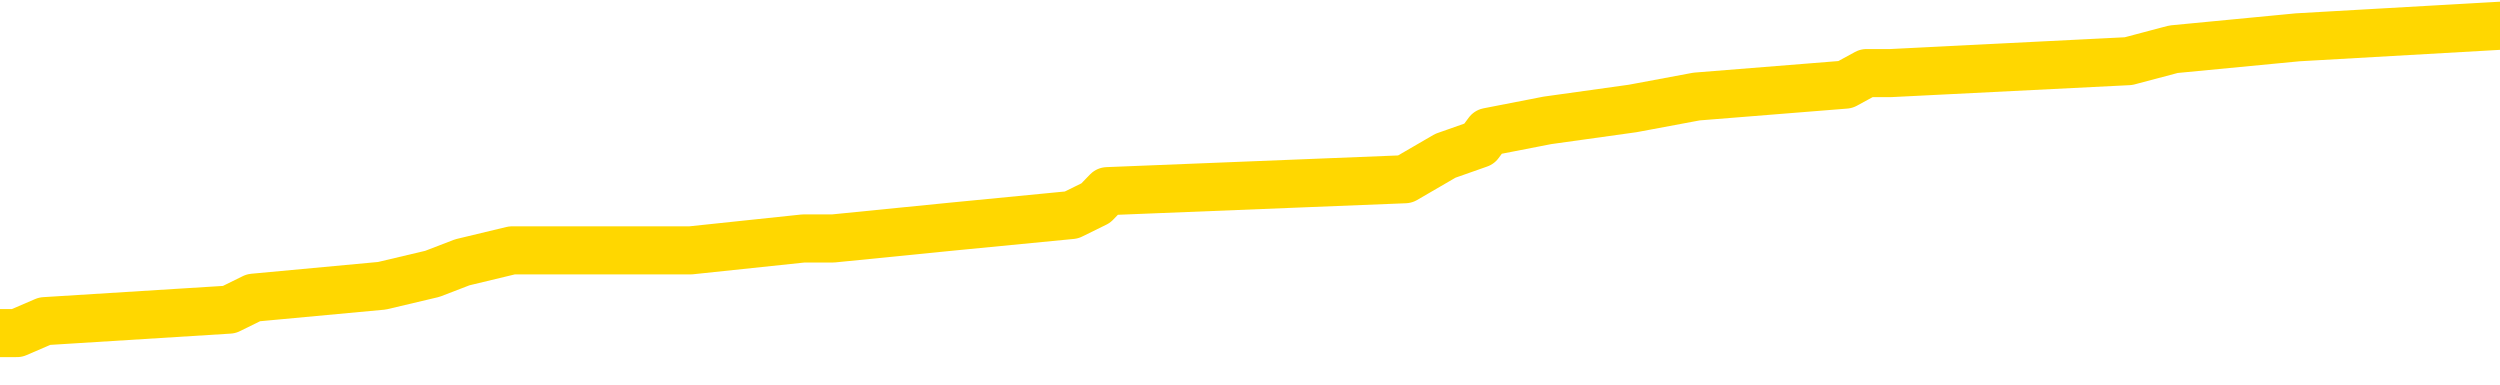 <svg xmlns="http://www.w3.org/2000/svg" version="1.1" viewBox="0 0 6500 1000">
	<path fill="none" stroke="gold" stroke-width="125" stroke-linecap="round" stroke-linejoin="round" d="M0 74329  L-840898 74329 L-840714 74298 L-840224 74236 L-839930 74206 L-839619 74144 L-839385 74113 L-839331 74052 L-839272 73990 L-839119 73960 L-839078 73898 L-838946 73867 L-838653 73837 L-838112 73837 L-837502 73806 L-837454 73806 L-836814 73775 L-836781 73775 L-836255 73775 L-836123 73744 L-835732 73683 L-835404 73621 L-835287 73560 L-835076 73498 L-834359 73498 L-833789 73468 L-833682 73468 L-833507 73437 L-833286 73375 L-832884 73345 L-832859 73283 L-831931 73222 L-831843 73160 L-831761 73099 L-831691 73037 L-831394 73006 L-831242 72945 L-829351 72976 L-829251 72976 L-828988 72976 L-828695 73006 L-828553 72945 L-828305 72945 L-828269 72914 L-828110 72883 L-827647 72822 L-827394 72791 L-827182 72730 L-826930 72699 L-826582 72668 L-825654 72607 L-825561 72545 L-825150 72514 L-823979 72453 L-822790 72422 L-822698 72361 L-822670 72299 L-822404 72238 L-822105 72176 L-821976 72115 L-821939 72053 L-821124 72053 L-820740 72084 L-819680 72115 L-819619 72115 L-819353 72730 L-818882 73314 L-818690 73898 L-818426 74482 L-818089 74452 L-817954 74421 L-817498 74390 L-816755 74359 L-816737 74329 L-816572 74267 L-816504 74267 L-815988 74236 L-814959 74236 L-814763 74206 L-814275 74175 L-813912 74144 L-813504 74144 L-813118 74175 L-811415 74175 L-811317 74175 L-811245 74175 L-811183 74175 L-810999 74144 L-810663 74144 L-810022 74113 L-809945 74083 L-809884 74083 L-809697 74052 L-809618 74052 L-809441 74021 L-809421 73990 L-809191 73990 L-808804 73960 L-807915 73960 L-807876 73929 L-807787 73898 L-807760 73837 L-806752 73806 L-806602 73744 L-806578 73714 L-806445 73683 L-806405 73652 L-805147 73621 L-805089 73621 L-804549 73591 L-804497 73591 L-804450 73591 L-804055 73560 L-803916 73529 L-803716 73498 L-803569 73498 L-803404 73498 L-803128 73529 L-802769 73529 L-802216 73498 L-801572 73468 L-801313 73406 L-801159 73375 L-800758 73345 L-800718 73314 L-800597 73283 L-800536 73314 L-800522 73314 L-800428 73314 L-800135 73283 L-799983 73160 L-799653 73099 L-799575 73037 L-799499 73006 L-799273 72914 L-799206 72853 L-798978 72791 L-798926 72730 L-798761 72699 L-797755 72668 L-797572 72637 L-797021 72607 L-796628 72545 L-796231 72514 L-795381 72453 L-795302 72422 L-794723 72391 L-794282 72391 L-794041 72361 L-793884 72361 L-793483 72299 L-793462 72299 L-793018 72268 L-792612 72238 L-792476 72176 L-792301 72115 L-792165 72053 L-791914 71992 L-790915 71961 L-790832 71930 L-790697 71899 L-790658 71869 L-789768 71838 L-789553 71807 L-789110 71776 L-788992 71746 L-788935 71715 L-788259 71715 L-788159 71684 L-788130 71684 L-786788 71653 L-786382 71623 L-786343 71592 L-785415 71561 L-785316 71530 L-785183 71500 L-784779 71469 L-784753 71438 L-784660 71407 L-784444 71376 L-784033 71315 L-782879 71253 L-782587 71192 L-782559 71130 L-781951 71100 L-781701 71038 L-781681 71007 L-780751 70977 L-780700 70915 L-780578 70884 L-780560 70823 L-780404 70792 L-780229 70731 L-780093 70700 L-780036 70669 L-779928 70638 L-779843 70608 L-779610 70577 L-779535 70546 L-779226 70515 L-779108 70485 L-778939 70454 L-778847 70423 L-778745 70423 L-778721 70392 L-778644 70392 L-778546 70331 L-778180 70300 L-778075 70269 L-777572 70239 L-777120 70208 L-777081 70177 L-777058 70146 L-777017 70116 L-776888 70085 L-776787 70054 L-776346 70023 L-776063 69993 L-775471 69962 L-775341 69931 L-775066 69870 L-774914 69839 L-774760 69808 L-774675 69747 L-774597 69716 L-774412 69685 L-774361 69685 L-774333 69654 L-774254 69624 L-774231 69593 L-773947 69531 L-773344 69470 L-772348 69439 L-772050 69408 L-771316 69378 L-771072 69347 L-770982 69316 L-770405 69285 L-769706 69255 L-768954 69224 L-768635 69193 L-768253 69132 L-768175 69101 L-767541 69070 L-767355 69039 L-767268 69039 L-767138 69039 L-766825 69009 L-766776 68978 L-766634 68947 L-766612 68916 L-765645 68886 L-765099 68855 L-764621 68855 L-764560 68855 L-764236 68855 L-764215 68824 L-764152 68824 L-763942 68793 L-763865 68763 L-763811 68732 L-763788 68701 L-763749 68670 L-763733 68640 L-762976 68609 L-762960 68578 L-762160 68547 L-762008 68517 L-761102 68486 L-760596 68455 L-760367 68394 L-760326 68394 L-760210 68363 L-760034 68332 L-759280 68363 L-759145 68332 L-758981 68301 L-758663 68271 L-758486 68209 L-757465 68148 L-757441 68086 L-757190 68055 L-756977 67994 L-756343 67963 L-756105 67902 L-756072 67840 L-755894 67779 L-755814 67717 L-755724 67686 L-755660 67625 L-755220 67563 L-755196 67533 L-754655 67502 L-754400 67471 L-753905 67440 L-753027 67410 L-752991 67379 L-752938 67348 L-752897 67317 L-752780 67287 L-752503 67256 L-752296 67194 L-752099 67133 L-752076 67071 L-752025 67010 L-751986 66979 L-751908 66948 L-751311 66887 L-751251 66856 L-751147 66825 L-750993 66795 L-750361 66764 L-749680 66733 L-749377 66672 L-749031 66641 L-748833 66610 L-748785 66549 L-748464 66518 L-747837 66487 L-747690 66456 L-747654 66426 L-747596 66395 L-747519 66333 L-747278 66333 L-747190 66303 L-747096 66272 L-746802 66241 L-746668 66210 L-746608 66180 L-746571 66118 L-746298 66118 L-745292 66087 L-745117 66057 L-745066 66057 L-744774 66026 L-744581 65964 L-744248 65934 L-743741 65903 L-743179 65841 L-743165 65780 L-743148 65749 L-743048 65688 L-742933 65626 L-742894 65565 L-742856 65534 L-742791 65534 L-742762 65503 L-742623 65534 L-742331 65534 L-742281 65534 L-742175 65534 L-741911 65503 L-741446 65472 L-741301 65472 L-741247 65411 L-741190 65380 L-740999 65349 L-740634 65319 L-740419 65319 L-740224 65319 L-740166 65319 L-740107 65257 L-739954 65226 L-739684 65196 L-739254 65349 L-739239 65349 L-739162 65319 L-739097 65288 L-738968 65073 L-738944 65042 L-738660 65011 L-738613 64980 L-738558 64950 L-738096 64919 L-738057 64919 L-738016 64888 L-737826 64857 L-737345 64827 L-736858 64796 L-736842 64765 L-736804 64734 L-736547 64704 L-736470 64642 L-736240 64611 L-736224 64550 L-735930 64488 L-735487 64458 L-735041 64427 L-734536 64396 L-734382 64365 L-734096 64335 L-734055 64273 L-733724 64242 L-733502 64212 L-732985 64150 L-732910 64119 L-732662 64058 L-732467 63996 L-732408 63966 L-731631 63935 L-731557 63935 L-731326 63904 L-731310 63904 L-731248 63873 L-731052 63843 L-730588 63843 L-730565 63812 L-730435 63812 L-729134 63812 L-729118 63812 L-729041 63781 L-728947 63781 L-728730 63781 L-728578 63750 L-728399 63781 L-728345 63812 L-728058 63843 L-728019 63843 L-727649 63843 L-727209 63843 L-727026 63843 L-726705 63812 L-726410 63812 L-725964 63750 L-725892 63720 L-725430 63658 L-724992 63627 L-724810 63597 L-723356 63535 L-723224 63504 L-722767 63443 L-722540 63412 L-722154 63351 L-721637 63289 L-720683 63228 L-719889 63166 L-719215 63135 L-718789 63074 L-718478 63043 L-718248 62951 L-717565 62859 L-717552 62766 L-717342 62643 L-717320 62613 L-717145 62551 L-716195 62520 L-715927 62459 L-715112 62428 L-714801 62367 L-714764 62336 L-714707 62274 L-714090 62244 L-713452 62182 L-711826 62151 L-711152 62121 L-710510 62121 L-710432 62121 L-710376 62121 L-710340 62121 L-710312 62090 L-710200 62028 L-710182 61998 L-710159 61967 L-710006 61936 L-709952 61875 L-709875 61844 L-709755 61813 L-709658 61782 L-709540 61752 L-709271 61690 L-709001 61659 L-708984 61598 L-708784 61567 L-708637 61506 L-708410 61475 L-708276 61444 L-707967 61413 L-707907 61383 L-707554 61321 L-707205 61290 L-707105 61260 L-707040 61198 L-706980 61167 L-706596 61106 L-706215 61075 L-706111 61044 L-705851 61014 L-705579 60952 L-705420 60921 L-705388 60891 L-705326 60860 L-705184 60829 L-705001 60798 L-704956 60768 L-704668 60768 L-704652 60737 L-704419 60737 L-704358 60706 L-704320 60706 L-703740 60675 L-703606 60645 L-703583 60522 L-703564 60306 L-703547 60060 L-703531 59814 L-703507 59568 L-703490 59384 L-703469 59169 L-703452 58953 L-703429 58830 L-703412 58707 L-703391 58615 L-703374 58554 L-703325 58461 L-703253 58369 L-703218 58215 L-703194 58092 L-703159 57969 L-703117 57846 L-703080 57785 L-703065 57662 L-703040 57570 L-703003 57508 L-702986 57416 L-702963 57354 L-702946 57293 L-702927 57231 L-702911 57170 L-702882 57078 L-702856 56985 L-702810 56955 L-702794 56893 L-702752 56862 L-702704 56801 L-702633 56739 L-702618 56678 L-702602 56616 L-702540 56586 L-702501 56555 L-702461 56524 L-702295 56493 L-702230 56463 L-702214 56432 L-702170 56370 L-702112 56340 L-701899 56309 L-701866 56278 L-701823 56247 L-701745 56217 L-701208 56186 L-701130 56155 L-701025 56094 L-700937 56063 L-700760 56032 L-700410 56001 L-700254 55971 L-699816 55940 L-699659 55909 L-699530 55878 L-698826 55817 L-698625 55786 L-697664 55725 L-697182 55694 L-697083 55694 L-696990 55663 L-696745 55632 L-696672 55602 L-696229 55540 L-696133 55509 L-696118 55479 L-696102 55448 L-696077 55417 L-695611 55386 L-695394 55356 L-695255 55325 L-694961 55294 L-694873 55263 L-694831 55233 L-694801 55202 L-694629 55171 L-694570 55140 L-694494 55110 L-694413 55079 L-694343 55079 L-694034 55048 L-693949 55017 L-693735 54987 L-693700 54956 L-693017 54925 L-692918 54894 L-692713 54864 L-692666 54833 L-692388 54802 L-692326 54771 L-692309 54710 L-692231 54679 L-691923 54618 L-691898 54587 L-691844 54525 L-691821 54495 L-691699 54464 L-691563 54402 L-691319 54372 L-691193 54372 L-690547 54341 L-690531 54341 L-690506 54341 L-690326 54279 L-690249 54249 L-690158 54218 L-689730 54187 L-689314 54156 L-688921 54095 L-688842 54064 L-688823 54033 L-688460 54003 L-688224 53972 L-687996 53941 L-687682 53910 L-687604 53880 L-687524 53818 L-687346 53757 L-687330 53726 L-687065 53664 L-686984 53634 L-686754 53603 L-686528 53572 L-686213 53572 L-686037 53541 L-685676 53541 L-685285 53511 L-685215 53449 L-685151 53418 L-685011 53357 L-684959 53326 L-684858 53265 L-684356 53234 L-684159 53203 L-683912 53172 L-683726 53142 L-683427 53111 L-683351 53080 L-683185 53019 L-682300 52988 L-682272 52926 L-682149 52865 L-681570 52834 L-681492 52803 L-680779 52803 L-680467 52803 L-680254 52803 L-680237 52803 L-679850 52803 L-679325 52742 L-678879 52711 L-678550 52680 L-678397 52650 L-678071 52650 L-677893 52619 L-677811 52619 L-677605 52557 L-677429 52527 L-676500 52496 L-675611 52465 L-675572 52434 L-675344 52434 L-674965 52404 L-674177 52373 L-673943 52342 L-673867 52311 L-673509 52281 L-672938 52219 L-672671 52188 L-672284 52158 L-672181 52158 L-672011 52158 L-671392 52158 L-671181 52158 L-670873 52158 L-670820 52127 L-670693 52096 L-670639 52065 L-670520 52035 L-670184 51973 L-669225 51942 L-669093 51881 L-668892 51850 L-668260 51819 L-667949 51789 L-667535 51758 L-667508 51727 L-667362 51696 L-666942 51666 L-665610 51666 L-665563 51635 L-665434 51573 L-665417 51543 L-664839 51481 L-664634 51450 L-664604 51420 L-664563 51389 L-664506 51358 L-664468 51327 L-664390 51297 L-664247 51266 L-663793 51235 L-663675 51204 L-663389 51174 L-663017 51143 L-662920 51112 L-662594 51081 L-662239 51051 L-662069 51020 L-662022 50989 L-661913 50958 L-661824 50928 L-661796 50897 L-661720 50835 L-661416 50805 L-661382 50743 L-661311 50712 L-660943 50682 L-660607 50651 L-660526 50651 L-660307 50620 L-660135 50589 L-660108 50559 L-659610 50528 L-659061 50466 L-658181 50436 L-658082 50374 L-658005 50343 L-657731 50313 L-657484 50251 L-657410 50220 L-657348 50159 L-657229 50128 L-657187 50097 L-657077 50067 L-657000 50005 L-656299 49974 L-656054 49944 L-656014 49913 L-655858 49882 L-655259 49882 L-655032 49882 L-654940 49882 L-654464 49882 L-653867 49821 L-653347 49790 L-653326 49759 L-653181 49728 L-652861 49728 L-652319 49728 L-652087 49728 L-651917 49728 L-651430 49698 L-651203 49667 L-651118 49636 L-650771 49605 L-650445 49605 L-649922 49575 L-649595 49544 L-648995 49513 L-648797 49452 L-648745 49421 L-648704 49390 L-648423 49359 L-647739 49298 L-647429 49267 L-647404 49206 L-647212 49175 L-646990 49144 L-646904 49113 L-646240 49052 L-646216 49021 L-645994 48960 L-645664 48929 L-645312 48867 L-645107 48837 L-644875 48775 L-644617 48744 L-644427 48683 L-644380 48652 L-644153 48621 L-644118 48591 L-643962 48560 L-643747 48529 L-643574 48498 L-643483 48468 L-643206 48437 L-642962 48406 L-642647 48375 L-642220 48375 L-642183 48375 L-641700 48375 L-641466 48375 L-641254 48345 L-641028 48314 L-640479 48314 L-640231 48283 L-639397 48283 L-639341 48252 L-639320 48222 L-639162 48191 L-638700 48160 L-638660 48129 L-638320 48068 L-638186 48037 L-637964 48006 L-637392 47976 L-636920 47945 L-636725 47914 L-636532 47883 L-636343 47853 L-636241 47822 L-635873 47791 L-635826 47760 L-635745 47730 L-634451 47699 L-634403 47668 L-634135 47668 L-633990 47668 L-633439 47668 L-633322 47637 L-633240 47607 L-632881 47576 L-632657 47545 L-632376 47514 L-632047 47453 L-631539 47422 L-631427 47391 L-631348 47361 L-631183 47330 L-630889 47330 L-630420 47330 L-630224 47361 L-630173 47361 L-629523 47330 L-629402 47299 L-628947 47299 L-628912 47268 L-628443 47238 L-628333 47207 L-628316 47176 L-628100 47176 L-627919 47145 L-627388 47145 L-626358 47145 L-626159 47115 L-625700 47084 L-624752 47022 L-624653 46992 L-624299 46930 L-624239 46899 L-624224 46869 L-624189 46838 L-623820 46807 L-623700 46776 L-623458 46746 L-623294 46715 L-623106 46684 L-622986 46653 L-621915 46592 L-621057 46561 L-620845 46500 L-620747 46469 L-620573 46407 L-620240 46376 L-620168 46346 L-620111 46315 L-619935 46315 L-619546 46284 L-619311 46253 L-619200 46223 L-619083 46192 L-618102 46161 L-618076 46130 L-617482 46069 L-617450 46069 L-617301 46038 L-617017 46007 L-616105 46007 L-615159 46007 L-615006 45977 L-614903 45977 L-614771 45946 L-614628 45915 L-614602 45884 L-614488 45854 L-614269 45823 L-613588 45792 L-613459 45761 L-613155 45731 L-612916 45669 L-612583 45638 L-611944 45608 L-611602 45546 L-611540 45515 L-611384 45515 L-610463 45515 L-609992 45515 L-609949 45515 L-609936 45485 L-609895 45454 L-609873 45423 L-609846 45392 L-609702 45362 L-609279 45331 L-608944 45331 L-608753 45300 L-608324 45300 L-608136 45269 L-607747 45208 L-607213 45177 L-606841 45146 L-606819 45146 L-606569 45116 L-606451 45085 L-606375 45054 L-606239 45023 L-606200 44993 L-606120 44962 L-605726 44931 L-605230 44900 L-605118 44839 L-604945 44808 L-604636 44777 L-604189 44747 L-603866 44716 L-603723 44654 L-603296 44593 L-603143 44531 L-603088 44470 L-602274 44439 L-602254 44408 L-601882 44378 L-601826 44378 L-600697 44347 L-600629 44347 L-600070 44316 L-599876 44285 L-599739 44255 L-599506 44224 L-599159 44193 L-599124 44132 L-599089 44101 L-599021 44039 L-598672 44009 L-598500 43978 L-598015 43947 L-597999 43916 L-597673 43886 L-597516 43855 L-596375 43793 L-596350 43763 L-596159 43701 L-595965 43670 L-595715 43640 L-595698 43609 L-594678 43578 L-594380 43547 L-594304 43517 L-594168 43455 L-593992 43424 L-593416 43363 L-593200 43332 L-593136 43301 L-593006 43271 L-592969 43209 L-592446 43178 L-592308 55294 L-592293 55294 L-592270 55294 L-592250 55294 L-592023 43148 L-591247 43148 L-591206 43148 L-590838 43148 L-590759 43117 L-590707 43086 L-590034 43055 L-589292 43025 L-588867 43025 L-588419 42994 L-587358 42963 L-587046 42902 L-586636 42902 L-586564 42871 L-586040 42871 L-585945 42871 L-585927 42871 L-585482 42840 L-585297 42779 L-584517 42717 L-583844 42686 L-583432 42594 L-583200 42533 L-583060 42502 L-582978 42440 L-582958 42410 L-582882 42410 L-582754 42379 L-582437 42410 L-582212 42410 L-581887 42379 L-581825 42379 L-581455 42379 L-581422 42379 L-581214 42379 L-580546 42379 L-580469 42379 L-580311 42317 L-580200 42317 L-579874 42287 L-579719 42256 L-579378 42256 L-579321 42194 L-578983 42133 L-578779 42102 L-578726 42041 L-577350 42010 L-577220 41979 L-576787 41948 L-576466 41918 L-575638 41856 L-575515 41825 L-574784 41764 L-574628 41702 L-574588 41672 L-574534 41641 L-574511 41610 L-574397 41579 L-574100 41549 L-573810 41518 L-573756 41487 L-573635 41456 L-573605 41426 L-573506 41395 L-573062 41395 L-572910 41364 L-572075 41364 L-571532 41333 L-571198 41333 L-571182 41303 L-571107 41272 L-570990 41241 L-570796 41210 L-570532 41180 L-569697 41149 L-569601 41118 L-569079 41087 L-569038 41057 L-568938 41026 L-568110 41026 L-567975 40995 L-567636 40995 L-567082 40964 L-566702 40934 L-566539 40903 L-566229 40872 L-565417 40841 L-565111 40811 L-564842 40811 L-564521 40811 L-564200 40841 L-563925 40841 L-563096 40780 L-563001 40749 L-562908 40657 L-562804 40565 L-562417 40472 L-561937 40411 L-561920 40380 L-561802 40349 L-561434 40288 L-561339 40257 L-560505 40196 L-560428 40165 L-560129 40134 L-560038 40103 L-559631 40042 L-559520 39980 L-558821 39950 L-558348 39919 L-558288 39888 L-558069 39827 L-557795 39796 L-557682 39765 L-556655 39734 L-556268 39704 L-556248 39673 L-555916 39642 L-555671 39611 L-555238 39581 L-555128 39550 L-555010 39519 L-554558 39458 L-553968 39427 L-553631 39396 L-551738 39365 L-551625 39304 L-551413 39273 L-550095 39242 L-549988 32324 L-549922 25497 L-549886 19193 L-549824 19193 L-549325 26051 L-548650 32816 L-548628 39058 L-548357 38996 L-547389 38996 L-546700 38966 L-546538 38935 L-545997 38904 L-545907 38873 L-544888 38843 L-543940 38781 L-543575 38812 L-543472 38843 L-542884 38843 L-542824 38843 L-542724 38812 L-542283 38750 L-542176 38720 L-541734 38689 L-540735 38597 L-540478 38504 L-540375 38412 L-540245 38351 L-539878 38289 L-539298 38228 L-539267 38197 L-538951 38166 L-536968 38135 L-536852 38105 L-536785 38105 L-536426 38074 L-534807 38043 L-534630 38043 L-534486 38043 L-533663 38074 L-533610 38105 L-533556 38105 L-533122 38105 L-532141 38135 L-532067 38135 L-530983 38105 L-530770 38105 L-530054 38043 L-529665 38012 L-529446 37951 L-529127 37889 L-528633 37828 L-528505 37797 L-528276 37736 L-528044 37674 L-527985 37643 L-527695 37613 L-527423 37551 L-526393 37520 L-524728 37490 L-524309 37459 L-524172 37428 L-524016 37428 L-523710 37397 L-523482 37336 L-523324 37305 L-523165 37244 L-522995 37182 L-522948 37151 L-522895 37121 L-522873 37121 L-522487 37090 L-522237 37090 L-521967 37090 L-521806 37090 L-521716 37090 L-520058 37090 L-519892 37121 L-519513 37090 L-519052 37090 L-518443 37028 L-517350 36998 L-516919 36967 L-516887 36936 L-516825 36905 L-516807 36875 L-515104 36844 L-515062 36813 L-514595 36782 L-514409 36752 L-514376 36690 L-513781 36659 L-513731 36629 L-513408 36598 L-513358 36567 L-513147 36536 L-513129 36506 L-512863 36444 L-512810 36413 L-512341 36383 L-511831 36321 L-511752 36321 L-511458 36290 L-511442 36260 L-511403 36229 L-511332 36198 L-511175 36167 L-510229 36167 L-510172 36167 L-509651 36167 L-509459 36137 L-509358 36137 L-509132 36106 L-508622 36106 L-508234 36936 L-508165 36936 L-507816 36905 L-507459 36875 L-506331 35983 L-506279 35921 L-506053 35891 L-506019 35860 L-505894 35798 L-505796 35798 L-505531 35798 L-504791 35829 L-504212 35829 L-503919 35829 L-503213 35829 L-503034 35798 L-503011 35798 L-502375 35768 L-502064 35737 L-501667 35737 L-501637 35706 L-501616 35675 L-501463 35645 L-500778 35645 L-500761 35645 L-500421 35645 L-500149 35614 L-500111 35583 L-500055 35522 L-500033 35491 L-499961 35460 L-499629 35429 L-499523 35399 L-499494 35337 L-499296 35306 L-499144 35276 L-498275 35245 L-497713 35183 L-497697 35183 L-497596 35153 L-497493 35183 L-497347 35183 L-497269 35183 L-497231 35153 L-497175 35122 L-497102 35091 L-496957 35060 L-496475 35060 L-496071 35030 L-495205 35060 L-495185 35060 L-494927 35060 L-494850 35060 L-494821 35030 L-494811 34968 L-494794 34937 L-494501 34907 L-494461 34876 L-494389 34845 L-494316 34814 L-494111 34784 L-493951 34691 L-493649 34599 L-493572 34476 L-493555 34384 L-493339 34322 L-493107 34322 L-492997 34353 L-492628 34384 L-492469 34384 L-492238 34384 L-492070 34384 L-491924 34353 L-491792 34322 L-490517 34261 L-490113 34199 L-490052 34169 L-489936 34107 L-489510 34076 L-489495 34015 L-489433 33984 L-489160 33923 L-489047 33892 L-488765 33830 L-488488 33800 L-488063 33738 L-488040 33707 L-487962 33677 L-487837 33646 L-487250 33615 L-486859 33584 L-486523 33554 L-485934 33523 L-485832 33523 L-485661 33492 L-485525 33492 L-484697 33461 L-483512 33431 L-483476 33400 L-483421 33400 L-483200 33369 L-482995 33369 L-482840 33369 L-482584 33338 L-482507 33308 L-481964 33277 L-481928 33246 L-481679 33215 L-481292 33185 L-480466 33154 L-480108 33123 L-479797 33123 L-479539 33092 L-479316 33062 L-478910 33031 L-478793 33000 L-478610 32969 L-478557 32969 L-478368 32939 L-478197 32908 L-478169 32877 L-477888 32846 L-477578 32816 L-477440 32785 L-477130 32754 L-476936 32754 L-476921 32723 L-476201 32723 L-476068 32662 L-475770 32631 L-475679 32600 L-475079 32600 L-475041 32570 L-474962 32539 L-474342 32508 L-474190 32447 L-474150 32416 L-473839 32385 L-473647 32354 L-473454 32293 L-473399 32231 L-473090 32201 L-473038 32170 L-472983 32201 L-472957 32201 L-472833 32201 L-472022 32170 L-471945 32139 L-471405 32108 L-471136 32078 L-470477 32047 L-469569 32016 L-469328 31985 L-468795 31955 L-468578 31924 L-467471 31955 L-467420 31955 L-466645 31955 L-466097 31924 L-465986 31893 L-465833 31832 L-465778 31801 L-465612 31770 L-465235 31739 L-464788 31709 L-464733 31678 L-464579 31647 L-463899 31616 L-463678 31586 L-463161 31555 L-462312 31493 L-462296 31463 L-460505 31432 L-459950 31401 L-459833 31370 L-458827 31340 L-458791 31309 L-458558 31309 L-458466 31309 L-458426 31309 L-458093 31278 L-457742 31247 L-457476 31186 L-457190 31155 L-456879 31094 L-456625 31032 L-456531 31001 L-456041 30971 L-455834 30940 L-455268 30909 L-455154 30940 L-454803 30909 L-454751 30909 L-454711 30909 L-454108 30848 L-453374 30786 L-452793 30725 L-452557 30663 L-452017 30571 L-451864 30509 L-451362 30479 L-451153 30417 L-451130 30417 L-451071 30386 L-450108 30386 L-449931 30356 L-449489 30325 L-449465 30263 L-449310 30233 L-449228 30233 L-449078 30263 L-448431 30263 L-448381 30233 L-447261 30202 L-446277 30171 L-446215 30140 L-445495 30110 L-444630 30079 L-444251 30048 L-444032 30048 L-443273 30017 L-443221 29987 L-442912 29925 L-442060 29925 L-441867 29894 L-441690 29864 L-441466 29864 L-441339 29833 L-441147 29833 L-440915 29802 L-440745 29833 L-440459 29802 L-440179 29802 L-440096 29771 L-439926 29741 L-439909 29679 L-439755 29648 L-439716 29618 L-438940 29587 L-438864 29587 L-438632 29525 L-438205 29495 L-437859 29464 L-437276 29433 L-437008 29433 L-436749 29433 L-436619 29372 L-436603 29341 L-436489 29310 L-436465 29279 L-436231 29249 L-436195 29218 L-434879 29218 L-434823 29187 L-434144 29126 L-433572 29126 L-433446 29126 L-433293 29126 L-433216 29126 L-432904 29064 L-432631 29033 L-432542 28972 L-432441 28972 L-431513 28941 L-431436 28941 L-431072 28941 L-431048 28910 L-431011 28880 L-430236 28818 L-430144 28787 L-430004 28757 L-429602 28726 L-429341 28726 L-429097 28757 L-428883 28726 L-428803 28726 L-428726 28726 L-428650 28726 L-428463 28757 L-428396 28757 L-428147 28757 L-428092 28726 L-427954 28695 L-427875 28634 L-427761 28603 L-427538 28572 L-427374 28541 L-427333 28511 L-427163 28480 L-426793 28449 L-426778 28418 L-426662 28388 L-425941 28357 L-425905 28326 L-425772 28326 L-425424 28295 L-425013 28295 L-424976 28295 L-424898 28265 L-424859 28234 L-424495 28203 L-424291 28172 L-424276 28142 L-423931 28111 L-423582 28111 L-423256 28111 L-423155 28080 L-423002 28080 L-422807 28049 L-422576 28049 L-422483 28049 L-422328 28049 L-422250 28049 L-422210 28019 L-422096 27988 L-422073 27957 L-421822 27957 L-421683 27896 L-421106 27803 L-420277 27742 L-419790 27680 L-419668 27650 L-419630 27619 L-419617 27588 L-419465 27527 L-419364 27465 L-419131 27434 L-418741 27373 L-418436 27342 L-418421 27311 L-418250 27281 L-418011 27219 L-417415 27219 L-416811 27188 L-416772 27188 L-416731 27188 L-416578 27158 L-416525 27127 L-416462 27096 L-416394 27065 L-416339 27004 L-416314 26973 L-416267 26942 L-416173 26881 L-416036 26850 L-415883 26819 L-415750 26789 L-415710 26789 L-415674 26758 L-415612 26727 L-415339 26666 L-415024 26635 L-414983 26573 L-414898 26543 L-414721 26512 L-414483 26481 L-414126 26450 L-414096 26420 L-413527 26389 L-413404 26358 L-413168 26327 L-413145 26327 L-412864 26297 L-412578 26297 L-412323 26297 L-411751 26266 L-411454 26235 L-411378 26204 L-410679 26174 L-410602 26143 L-410567 26112 L-410540 26081 L-410489 26020 L-410295 25989 L-410155 25928 L-410119 25897 L-410078 25866 L-409483 25835 L-409251 25805 L-408967 26020 L-408913 26204 L-408839 26420 L-408761 26604 L-408525 26543 L-408281 26512 L-408145 26481 L-408039 26450 L-407959 26420 L-407572 26358 L-407445 26327 L-407292 26297 L-407255 26266 L-407109 26235 L-406887 26204 L-406713 26174 L-406644 26143 L-405823 26081 L-405807 26081 L-405512 26051 L-404724 26020 L-404414 26020 L-404268 25989 L-404040 25958 L-403839 25897 L-402902 25866 L-402866 25835 L-402843 25805 L-402802 25743 L-402534 25712 L-401937 25682 L-401873 25651 L-401838 25620 L-401821 25589 L-401126 25589 L-400925 25589 L-400893 25589 L-400559 25589 L-400452 25559 L-399827 25497 L-399323 25466 L-399285 25405 L-398843 25405 L-398747 25374 L-398588 25374 L-398275 25374 L-398263 25374 L-397823 25405 L-397341 25436 L-397211 25436 L-396891 25436 L-396823 25405 L-396519 25405 L-396343 25374 L-396149 25343 L-395907 25282 L-395709 25220 L-395683 25159 L-395105 25128 L-395035 25097 L-394626 25067 L-394571 25036 L-394525 25005 L-394161 24974 L-394015 24944 L-393810 24913 L-393713 24913 L-393558 24882 L-393497 24851 L-393349 24790 L-393249 24759 L-392692 24759 L-392669 24821 L-392497 24851 L-391955 24882 L-391894 24882 L-391841 24821 L-391812 24759 L-391741 24728 L-391724 24667 L-391661 24636 L-391624 24575 L-391470 24544 L-391144 24513 L-390578 24482 L-390564 24452 L-390502 24390 L-390400 24329 L-390354 24329 L-390111 24298 L-389689 24298 L-389534 24298 L-387793 24236 L-387251 24206 L-386307 24175 L-385898 24144 L-385357 24083 L-385161 24052 L-384992 24021 L-384696 23990 L-384582 23960 L-384566 23960 L-384412 23929 L-384272 23898 L-384195 23837 L-384063 23837 L-383715 23837 L-383345 23867 L-382747 23867 L-382571 23867 L-382415 23837 L-382146 23806 L-381994 23806 L-381703 23898 L-381680 23960 L-381597 24021 L-381369 24083 L-380669 24052 L-380543 24021 L-380112 23990 L-380017 23960 L-378812 23960 L-378763 23929 L-378470 23929 L-378067 23898 L-377791 23837 L-377772 23806 L-377654 23775 L-377578 23744 L-377396 23714 L-376916 23683 L-376465 23621 L-376055 23591 L-376024 23560 L-375606 23529 L-375492 23529 L-375374 23529 L-375358 23529 L-375164 23498 L-375143 23437 L-374910 23406 L-374467 23375 L-374148 23314 L-373683 23314 L-373517 23283 L-373363 23252 L-373207 23252 L-372753 23252 L-372434 23252 L-372379 23283 L-372008 23283 L-371970 23314 L-371644 23314 L-371527 23283 L-371429 23252 L-371103 23191 L-370716 23160 L-370455 23129 L-370096 23068 L-369840 23037 L-367670 23006 L-367620 22976 L-367598 22945 L-367186 22945 L-367125 22945 L-367054 22976 L-366824 22976 L-366513 22945 L-366210 22883 L-366165 22853 L-365858 22822 L-365725 22791 L-365508 22760 L-364796 22730 L-364641 22730 L-364502 22699 L-364354 22699 L-364332 22699 L-364138 22668 L-364113 22637 L-364022 22607 L-364000 22576 L-363983 22545 L-363883 22514 L-362955 22484 L-362497 22484 L-361405 22422 L-360982 22422 L-360578 22391 L-360540 22361 L-360286 22330 L-359512 22268 L-359495 22238 L-359471 22207 L-359278 22176 L-358541 22145 L-358272 22115 L-358232 22084 L-357833 22022 L-357808 21992 L-357019 21961 L-356339 21930 L-354968 21899 L-354698 21869 L-354649 21838 L-354112 21776 L-354079 21746 L-353977 21684 L-353653 21653 L-353574 21623 L-353305 21623 L-352392 21592 L-352253 21592 L-352004 21530 L-351459 21530 L-351037 21500 L-350844 21469 L-350829 21469 L-350691 21407 L-350597 21376 L-350470 21346 L-350210 21315 L-350185 21253 L-350093 21223 L-349783 21192 L-349723 21161 L-349606 21161 L-349256 21161 L-348446 21161 L-348214 21100 L-347385 21100 L-347153 21038 L-346937 21007 L-346418 21007 L-345780 20977 L-345364 20946 L-345041 20915 L-344561 20884 L-344135 20884 L-344074 20854 L-343725 20854 L-343685 20823 L-343671 20792 L-343571 20731 L-343526 20731 L-343041 20700 L-342239 20700 L-341905 20700 L-340824 20669 L-340344 20638 L-340321 20608 L-340181 20577 L-339625 20546 L-338928 20515 L-338619 20485 L-338397 20454 L-338293 20423 L-338190 20362 L-337519 20331 L-337425 20300 L-337403 20300 L-337326 20269 L-337148 20269 L-336976 20269 L-336795 20239 L-336782 20208 L-336705 20177 L-336541 20146 L-336026 20116 L-336010 20085 L-335870 20085 L-335507 20054 L-335483 20054 L-335353 20023 L-335328 19993 L-334966 19962 L-334440 19900 L-334347 19870 L-334131 19808 L-334037 19777 L-334013 19747 L-333548 19716 L-333471 19716 L-333070 19685 L-332619 19685 L-331367 19654 L-331328 19624 L-330897 19593 L-330864 19562 L-330145 19531 L-329969 19501 L-329833 19470 L-329526 19439 L-329471 19408 L-329447 19347 L-329431 19285 L-329256 19255 L-329066 19224 L-328559 19224 L-328185 18978 L-327847 18701 L-327808 18455 L-327089 18240 L-326995 18209 L-326957 18178 L-326415 18178 L-326392 18148 L-325989 18117 L-325564 18086 L-325293 18086 L-325113 18055 L-324867 17994 L-324844 17963 L-324787 17902 L-324171 17871 L-323668 17840 L-323281 17840 L-322662 17871 L-322446 17871 L-322291 17902 L-320998 17840 L-320899 17809 L-320457 17748 L-320125 17717 L-319825 17656 L-319582 17625 L-318848 17563 L-318269 17533 L-317439 17502 L-317339 17471 L-316781 17440 L-316643 17410 L-315001 17379 L-314940 17379 L-314846 17379 L-313879 17379 L-313702 17348 L-313415 17348 L-313197 17348 L-313119 17317 L-312848 17317 L-312732 17287 L-312579 17256 L-312269 17225 L-312191 17194 L-312100 17194 L-312022 17164 L-311906 17164 L-311727 17133 L-311635 17102 L-311597 17071 L-311094 17071 L-310875 17041 L-310746 17041 L-310590 17010 L-310536 16979 L-310411 16979 L-310026 16948 L-309518 16918 L-309446 16887 L-308965 16856 L-308888 16825 L-308788 16825 L-308555 16795 L-308090 16795 L-307860 16795 L-307843 16795 L-307611 16795 L-307457 16795 L-307395 16795 L-307202 16764 L-306931 16702 L-306180 16672 L-305227 16672 L-305191 16641 L-304966 16641 L-304526 16641 L-304245 16579 L-303897 16549 L-302828 16518 L-301900 16518 L-301769 16518 L-301722 16518 L-301653 16487 L-301498 16487 L-301421 16426 L-301247 16364 L-300813 16303 L-300608 16272 L-300548 16210 L-299966 16180 L-299812 16118 L-299696 16087 L-299655 16057 L-299486 16026 L-299349 15995 L-299138 15934 L-299061 15903 L-299037 15872 L-298829 15811 L-298419 15780 L-298394 15749 L-298171 15718 L-298026 15688 L-297991 15657 L-297978 15626 L-297955 15595 L-297722 15565 L-297536 15534 L-297319 15503 L-297294 15472 L-296605 15442 L-296501 15411 L-296465 15380 L-296445 15349 L-296251 15319 L-296197 15288 L-296080 15226 L-295999 15226 L-295888 15196 L-295573 15165 L-295114 15134 L-294859 15103 L-294625 15042 L-294495 15011 L-294142 14980 L-294083 14950 L-293930 14919 L-293358 14857 L-293272 14827 L-293119 14765 L-292823 14704 L-292453 14642 L-292150 14581 L-292073 14550 L-291668 14519 L-291500 14519 L-291356 14519 L-290816 14519 L-290755 14519 L-290739 14458 L-290573 14427 L-290368 14396 L-290293 14396 L-290200 14365 L-289790 14335 L-289775 14304 L-289751 14304 L-289558 14273 L-289481 14550 L-289311 14827 L-289249 15073 L-289233 15349 L-288718 15319 L-288497 15288 L-287878 15226 L-287625 15196 L-287431 15165 L-287391 15134 L-287318 15134 L-287253 15134 L-286602 15134 L-286563 15165 L-286389 15165 L-286323 15165 L-285649 15165 L-285260 15103 L-284999 15073 L-284761 15042 L-284683 14980 L-284667 14919 L-284465 14888 L-284095 14827 L-283869 14796 L-283234 14765 L-283214 14765 L-282827 14734 L-282733 14734 L-282675 14704 L-282399 14673 L-282089 14673 L-282012 14642 L-281161 14673 L-280818 14827 L-280381 15011 L-279947 15165 L-279452 15319 L-279303 15288 L-279034 15319 L-277796 15349 L-277740 15411 L-275976 15442 L-275786 15411 L-274775 15380 L-274624 15349 L-274249 15411 L-273928 15472 L-273323 15534 L-273253 15595 L-273076 15565 L-272247 15534 L-272109 15503 L-271722 15472 L-271538 15442 L-271494 15411 L-271374 15380 L-271164 15349 L-270717 15288 L-270368 15257 L-270236 15226 L-269827 15196 L-269477 15196 L-269192 15165 L-268998 15134 L-268844 15134 L-268680 15103 L-268611 15073 L-268512 15073 L-268278 15042 L-268162 15042 L-268108 15011 L-267567 15011 L-267102 14980 L-265920 14980 L-265787 14980 L-265762 14980 L-265710 14980 L-265042 14980 L-264007 14919 L-263813 14888 L-263634 14857 L-263482 14857 L-263442 14827 L-263427 14827 L-263365 14796 L-263040 14765 L-261879 14734 L-261686 14704 L-261508 14673 L-260394 14642 L-259535 14611 L-259429 14611 L-258955 14581 L-258762 14581 L-256441 14550 L-256363 14519 L-256242 14458 L-256207 14427 L-256170 14365 L-256076 14273 L-255860 14212 L-255279 14150 L-254892 14119 L-254119 14089 L-254042 14058 L-253344 14058 L-252803 14058 L-252762 14027 L-252632 14027 L-252168 13996 L-252129 13966 L-251994 13935 L-251626 13904 L-251597 13873 L-251447 13873 L-251046 13843 L-249222 13873 L-248415 13843 L-247696 13843 L-247680 13843 L-247366 13781 L-246804 13750 L-246303 13720 L-245784 13689 L-245762 13658 L-244019 13627 L-243850 13597 L-243654 13566 L-242760 13535 L-242242 13474 L-242031 13443 L-241773 13412 L-241064 13381 L-240113 13351 L-239455 13320 L-239416 13258 L-239129 13228 L-239047 13197 L-238951 13197 L-238820 13166 L-238742 13166 L-238007 13166 L-237670 13135 L-237620 13166 L-237365 13166 L-237079 13135 L-236653 13135 L-236073 13105 L-235814 13105 L-235662 13074 L-235415 13074 L-235376 13074 L-234579 13043 L-234542 13012 L-234365 13012 L-233955 12951 L-233727 12951 L-233650 12951 L-233519 12951 L-233403 12920 L-233055 12889 L-232992 12859 L-232839 12828 L-232098 12797 L-231987 12766 L-231817 12736 L-231778 12705 L-231483 12705 L-231082 12705 L-230905 12705 L-230811 12705 L-230501 12674 L-229700 12643 L-229241 12582 L-228722 12551 L-228233 12520 L-227537 12490 L-226491 12459 L-226222 12459 L-226168 12428 L-226008 12428 L-225756 12428 L-225510 12397 L-225431 12367 L-225217 12305 L-224905 12274 L-224441 12213 L-224427 12182 L-224131 12182 L-224117 12151 L-223126 12121 L-222454 12090 L-222119 12028 L-221503 12028 L-221366 11998 L-220727 11967 L-220597 11936 L-219646 11875 L-219546 11813 L-218987 11782 L-218578 11782 L-218150 11782 L-218059 11752 L-217224 11752 L-216860 11752 L-216821 11782 L-216689 11813 L-216512 11813 L-216295 11813 L-216242 11782 L-216085 11721 L-215832 11690 L-214731 11659 L-214654 11629 L-214435 11598 L-214304 11536 L-214267 11506 L-214074 11475 L-213975 11444 L-213491 11413 L-213206 11383 L-213046 11352 L-212951 11290 L-212680 11260 L-212410 11229 L-212394 11106 L-212256 11014 L-212117 10921 L-211791 10798 L-211482 10737 L-211441 10706 L-211365 10645 L-211250 10614 L-210399 10552 L-210073 10522 L-209741 10491 L-209609 10491 L-209393 10491 L-209376 10491 L-208696 10491 L-208603 10429 L-208579 10399 L-208564 10337 L-208525 10306 L-208113 10245 L-207844 10214 L-207804 10183 L-207435 10183 L-207226 10153 L-206143 10153 L-206126 10122 L-206098 10091 L-206078 10091 L-205701 10030 L-205446 9999 L-205198 9937 L-205058 9876 L-204926 9845 L-204594 9814 L-204501 9784 L-204440 9753 L-203882 9722 L-203821 9691 L-203665 9661 L-203471 9630 L-203279 9599 L-203263 9568 L-203225 9538 L-203186 9507 L-202915 9476 L-202792 9445 L-202760 9415 L-202660 9415 L-202504 9415 L-202363 9415 L-202079 9384 L-201754 9384 L-201058 9353 L-201035 9353 L-200526 9353 L-199680 9353 L-199317 9322 L-199162 9292 L-198558 9292 L-198388 9292 L-198327 9292 L-198272 9261 L-197217 9230 L-197198 9230 L-196292 9230 L-196271 9230 L-196104 9199 L-195862 9199 L-195811 9169 L-195757 9107 L-195619 9076 L-195580 9046 L-194652 9015 L-194596 9015 L-194474 9015 L-194403 9015 L-194287 9015 L-194108 9046 L-193126 9015 L-192987 9015 L-192869 8953 L-192574 8892 L-192327 8861 L-192291 8830 L-192236 8861 L-192214 8861 L-192081 8861 L-192002 8861 L-191865 8830 L-191242 8830 L-191075 8800 L-190611 8800 L-190434 8738 L-190418 8707 L-190358 8677 L-190241 8646 L-189759 8615 L-189063 8584 L-188690 8554 L-188521 8523 L-187555 8492 L-187400 8461 L-187222 8461 L-187129 8431 L-186874 8431 L-186703 8431 L-186057 8400 L-186046 8400 L-185465 8369 L-185327 8369 L-185272 8308 L-184537 8277 L-184498 8246 L-184421 8246 L-183779 8215 L-183004 8215 L-182912 8185 L-182863 8185 L-182848 8154 L-182812 8154 L-182795 8092 L-182732 8062 L-182716 8031 L-182696 8031 L-182541 8000 L-182503 7969 L-182487 7939 L-182447 7908 L-182308 7877 L-182232 7846 L-181867 7816 L-181519 7785 L-180745 7754 L-180143 7723 L-179947 7693 L-179717 7693 L-179579 7662 L-178941 7662 L-178652 7631 L-178630 7631 L-178170 7600 L-177937 7600 L-177882 7570 L-177844 7539 L-177341 7508 L-176790 7477 L-176002 7447 L-174879 7447 L-173985 7416 L-173897 7416 L-173598 7385 L-173526 7354 L-173410 7324 L-172233 7293 L-171885 7262 L-171863 7231 L-171344 7201 L-171197 7170 L-171089 7139 L-170879 7108 L-170725 7078 L-170702 7047 L-170508 7016 L-170431 6985 L-170288 6955 L-169487 6924 L-169341 6893 L-169061 6862 L-168883 6832 L-168574 6801 L-167762 6770 L-166834 6770 L-165242 6739 L-164998 6709 L-164357 6678 L-164162 6647 L-164084 6616 L-163567 6586 L-163335 6586 L-163312 6555 L-163180 6555 L-162840 6524 L-162830 6493 L-162613 6463 L-162576 6432 L-162035 6401 L-161506 6340 L-161438 6309 L-161145 6278 L-160597 6217 L-160562 6186 L-160509 6155 L-160410 6094 L-160178 6094 L-159597 6094 L-159500 6124 L-159426 6124 L-159094 6094 L-158344 6063 L-158305 6032 L-157625 6032 L-157470 6032 L-157144 6001 L-156928 5971 L-156697 5971 L-156400 5940 L-156154 5909 L-155803 5878 L-155750 5848 L-154990 5817 L-154297 5755 L-153946 5694 L-153483 5663 L-152849 5632 L-152440 5602 L-152363 5632 L-151937 5632 L-151294 5602 L-151125 5602 L-150383 5571 L-150196 5540 L-149900 5509 L-149328 5479 L-149303 5448 L-148284 5448 L-147797 5417 L-147703 5417 L-147642 5386 L-147354 5356 L-147068 5325 L-147007 5294 L-146827 5294 L-146116 5263 L-145940 5233 L-145742 5202 L-145590 5171 L-145498 5140 L-145437 5110 L-144895 5110 L-144584 5079 L-144492 5017 L-144415 4956 L-143848 4925 L-143757 4925 L-143502 4864 L-143175 4802 L-143138 4710 L-142983 4618 L-142751 4587 L-142429 4556 L-141297 4525 L-141097 4495 L-140572 4464 L-140327 4464 L-140081 4433 L-140001 4402 L-139981 4341 L-139905 4310 L-139849 4249 L-139772 4218 L-139733 4187 L-139554 4126 L-139517 4095 L-139286 4064 L-138048 4033 L-137721 4003 L-137682 3941 L-136900 3910 L-136753 3880 L-135761 3849 L-135555 3849 L-135129 3849 L-135002 3849 L-134597 3880 L-134509 3849 L-133853 3818 L-133145 3787 L-132537 3757 L-132344 3726 L-132111 3664 L-131492 3634 L-131197 3572 L-130757 3541 L-130602 3511 L-130447 3480 L-129691 3418 L-129341 3388 L-128939 3388 L-128900 3357 L-127894 3357 L-127574 3357 L-127327 3326 L-126628 3265 L-126554 3234 L-126242 3203 L-125162 3172 L-124970 3142 L-124736 3142 L-124542 3111 L-124041 3080 L-123288 3080 L-123174 3080 L-122974 3080 L-122933 3049 L-122840 3019 L-122527 2988 L-122439 2957 L-122322 2926 L-122005 2926 L-121936 2896 L-121911 2865 L-121549 2834 L-121510 2803 L-121294 2773 L-120790 2803 L-120188 2834 L-119977 2896 L-119823 2926 L-119786 2926 L-119742 2865 L-119707 2834 L-119574 2803 L-119165 2773 L-118794 2742 L-118741 2711 L-118725 2680 L-118646 2650 L-118236 2619 L-118082 2588 L-118067 2527 L-118027 2496 L-117849 2434 L-117773 2404 L-117541 2373 L-116751 2342 L-116674 2342 L-115939 2281 L-115783 2250 L-115543 2188 L-115482 2127 L-115396 2096 L-115374 2035 L-115256 1973 L-115242 1912 L-115180 1850 L-115142 1819 L-115048 1789 L-115026 1789 L-114910 1758 L-114677 1727 L-114507 1666 L-113687 1666 L-113286 1635 L-113130 1635 L-112625 1635 L-112511 1635 L-111915 1635 L-111541 1604 L-111489 1604 L-111295 1573 L-110598 1573 L-110560 1543 L-110415 1543 L-110190 1512 L-109928 1481 L-109555 1450 L-109129 1420 L-109000 1389 L-108980 1327 L-108487 1327 L-107790 1297 L-107559 1327 L-107405 1327 L-106436 1327 L-106211 1358 L-105934 1358 L-105918 1327 L-105392 1297 L-104863 1266 L-104715 1235 L-104695 1204 L-104154 1174 L-103844 1143 L-103726 1081 L-103534 1020 L-103398 958 L-103071 928 L-102954 897 L-102645 897 L-102219 866 L-102163 866 L-101930 897 L-101833 897 L-101700 897 L-101404 897 L-101290 866 L-100926 835 L-100613 835 L-100130 805 L-99960 774 L-99711 743 L-99495 712 L-98970 682 L-98783 620 L-98428 589 L-97792 559 L-97638 497 L-96897 466 L-96478 436 L-96297 405 L-96221 405 L-96090 374 L-95797 343 L-95756 313 L-95526 313 L-95333 282 L-95078 282 L-94652 251 L-94542 220 L-93924 220 L-93743 220 L-92531 220 L-91884 251 L-91733 251 L-91696 251 L-91564 251 L-91463 220 L-91447 190 L-91365 159 L-91154 128 L-91037 97 L-90674 67 L-90302 36 L-89606 5 L-89203 -25 L-89098 -55 L-89080 -86 L-88136 -117 L-87941 -178 L-87788 -209 L-87733 -271 L-86977 -271 L-86960 -209 L-86471 -178 L-86340 -117 L-86147 -117 L-85257 -148 L-85218 -178 L-85179 -209 L-85103 -240 L-85064 -240 L-84987 -271 L-84903 -301 L-84638 -332 L-84406 -363 L-84344 -394 L-83863 -424 L-83527 -424 L-83416 -455 L-83222 -486 L-83046 -517 L-82986 -517 L-82950 -547 L-82680 -578 L-81983 -640 L-81930 -701 L-81636 -763 L-81234 -824 L-80669 -855 L-79796 -886 L-79492 -916 L-79454 -947 L-79331 -978 L-78732 -1009 L-78603 -1039 L-78402 -1070 L-78365 -1101 L-77751 -1132 L-77573 -1162 L-77558 -1224 L-77340 -1255 L-77261 -1316 L-76954 -1316 L-76822 -1347 L-76590 -1347 L-76256 -1347 L-76165 -1378 L-76064 -1408 L-76026 -1439 L-75483 -1439 L-75291 -1470 L-74749 -1501 L-74324 -1531 L-74192 -1531 L-74130 -1531 L-73899 -1531 L-73882 -1531 L-73394 -1501 L-73314 -1501 L-73296 -1501 L-71903 -1470 L-71767 -1470 L-71654 -1501 L-71019 -1531 L-70880 -1562 L-70762 -1593 L-70608 -1654 L-70571 -1685 L-70493 -1716 L-70439 -1685 L-69447 -1685 L-69410 -1716 L-69277 -1716 L-69217 -1777 L-69118 -1808 L-68827 -1839 L-68814 -1870 L-68504 -1870 L-68404 -1839 L-67938 -1870 L-67885 1389 L-67742 4618 L-67615 7877 L-67382 11137 L-66814 11106 L-66725 11075 L-66702 11075 L-66415 11044 L-65732 11014 L-65655 10983 L-65619 10952 L-65603 10921 L-65403 10891 L-64983 10829 L-64712 10829 L-63838 10798 L-63546 10798 L-63435 10798 L-62701 10768 L-62574 10737 L-62214 10706 L-61962 10706 L-61090 10675 L-60921 10675 L-60860 10645 L-60805 10614 L-60457 10583 L-60433 10552 L-60225 10522 L-60084 10491 L-59954 10460 L-59831 10429 L-59708 10399 L-59471 10368 L-59180 10337 L-58521 10306 L-58499 10276 L-58344 10245 L-58227 10214 L-57262 10183 L-57207 10153 L-56974 10122 L-56952 10091 L-56626 10060 L-56510 10060 L-56470 10030 L-55969 10030 L-55670 9999 L-55558 9968 L-55016 9937 L-53957 9907 L-53331 9876 L-53159 9845 L-52911 9814 L-52655 9784 L-52524 9753 L-52502 9722 L-51835 9691 L-50939 9661 L-50893 9630 L-50822 9599 L-50707 9599 L-50486 9568 L-50295 9568 L-50256 9538 L-50064 9507 L-49405 9507 L-48788 9476 L-48749 9661 L-48152 9845 L-48091 9999 L-46969 10153 L-46914 10153 L-46793 10122 L-46528 10091 L-46464 10091 L-46195 10091 L-46119 10060 L-45903 10060 L-45420 10030 L-45150 9999 L-45019 9999 L-44787 9937 L-44762 9845 L-44747 9722 L-44724 9568 L-44709 9415 L-44685 9261 L-44671 9076 L-44647 8892 L-44632 8707 L-44609 8554 L-44594 8400 L-44571 8246 L-44555 8154 L-44527 8062 L-44509 7939 L-44491 7877 L-44455 7785 L-44415 7723 L-44400 7662 L-44375 7570 L-44322 7508 L-44298 7447 L-44221 7385 L-44183 7354 L-44168 7293 L-44105 7231 L-44090 7170 L-44044 7078 L-43973 7016 L-43935 6985 L-43911 6924 L-43858 6862 L-43833 6832 L-43818 6801 L-43756 6770 L-43719 6739 L-43642 6709 L-43626 6678 L-43598 6616 L-43526 6586 L-43486 6555 L-43333 6493 L-43216 6463 L-43162 6432 L-43080 6401 L-43046 6370 L-43022 6340 L-42868 6309 L-42853 6278 L-42751 6247 L-42441 6217 L-42404 6186 L-42189 6155 L-42078 6155 L-42053 6155 L-41823 6186 L-41591 6186 L-41216 6155 L-41088 6124 L-41048 6094 L-40996 6063 L-40894 6032 L-40858 6001 L-40647 6001 L-40583 5971 L-40470 5971 L-40259 5940 L-40222 5909 L-39849 5878 L-39796 5848 L-39717 5817 L-39695 5786 L-39603 5755 L-39403 5725 L-39365 5725 L-39343 5725 L-39113 5725 L-39092 5694 L-38883 5694 L-38788 5663 L-38751 5632 L-38414 5602 L-38302 5571 L-38262 5540 L-38248 5540 L-38108 5509 L-38094 5509 L-37839 5509 L-37256 5479 L-37180 5448 L-37142 5417 L-37097 5386 L-37049 5356 L-36869 5325 L-36855 5294 L-36755 5263 L-36677 5233 L-36617 5202 L-36251 5140 L-36169 5110 L-36151 5079 L-36098 5048 L-35129 5017 L-34998 4987 L-34976 4956 L-34756 4925 L-34687 4894 L-34665 4864 L-34418 4833 L-34162 4802 L-34031 4771 L-33992 4741 L-33970 4679 L-33915 4618 L-33827 4587 L-33766 4525 L-33541 4495 L-33411 4464 L-33311 4433 L-33257 4402 L-33064 4372 L-32986 4341 L-32652 4310 L-32522 4279 L-32344 4249 L-32328 4218 L-32303 4187 L-32034 4187 L-30833 4156 L-30796 4156 L-30680 4126 L-30447 4095 L-30256 4064 L-30217 4064 L-30161 4033 L-30056 4033 L-29543 4003 L-29249 3972 L-29017 3941 L-28742 3910 L-28725 3880 L-28692 3849 L-28652 3818 L-28614 3787 L-28513 3757 L-28436 3726 L-28343 3695 L-28216 3664 L-28111 3634 L-27933 3634 L-27741 3603 L-26912 3603 L-26796 3572 L-26541 3541 L-26501 3511 L-26402 3480 L-26342 3480 L-26099 3449 L-26075 3449 L-25955 3418 L-25883 3388 L-25844 3357 L-25612 3326 L-25436 3295 L-24915 3265 L-24839 3234 L-24822 3203 L-24411 3203 L-24048 3203 L-23933 3172 L-23910 3172 L-23869 3142 L-23793 3111 L-23739 3080 L-23390 3049 L-23275 3019 L-23097 3019 L-23042 2988 L-23018 2988 L-22904 2957 L-22617 2926 L-22385 2896 L-22169 2865 L-21960 2834 L-21749 2773 L-20923 2742 L-20583 2711 L-19576 2680 L-19213 2650 L-18167 2619 L-18090 2588 L-17643 2557 L-17431 2527 L-17239 2496 L-16945 2465 L-16904 2434 L-16751 2404 L-16697 2342 L-16466 2311 L-15885 2281 L-15691 2250 L-15072 2250 L-14583 2219 L-14531 2188 L-13883 2158 L-13732 2127 L-13563 2096 L-13190 2065 L-13175 2065 L-13076 2035 L-13037 2035 L-12906 2004 L-12473 2004 L-12170 2004 L-11784 2004 L-11644 1973 L-11483 1973 L-11049 1973 L-11010 1942 L-10909 1942 L-10793 1912 L-10615 1912 L-10445 1881 L-10327 1850 L-9966 1789 L-9748 1758 L-9616 1727 L-9476 1727 L-8977 1727 L-8899 1727 L-8664 1696 L-8341 1696 L-7954 1666 L-7931 1635 L-7311 1635 L-7041 1604 L-6808 1604 L-6383 1573 L-6111 1543 L-5969 1512 L-5761 1481 L-5555 1450 L-5004 1420 L-4873 1420 L-4486 1389 L-4216 1389 L-4113 1358 L-3853 1327 L-3651 1297 L-3582 1266 L-3543 1235 L-2976 1204 L-2769 1174 L-2742 1143 L-2512 1112 L-2435 1081 L-1918 1051 L-1880 1020 L-1724 989 L-1430 958 L-1159 928 L-795 897 L-447 897 L-75 866 L44 866 L116 835 L596 805 L659 774 L993 743 L1124 712 L1202 682 L1331 651 L1795 651 L2089 620 L2166 620 L2477 589 L2786 559 L2849 528 L2879 497 L3653 466 L3758 405 L3846 374 L3869 343 L4023 313 L4245 282 L4411 251 L4798 220 L4853 190 L4916 190 L5534 159 L5651 128 L5974 97 L6500 67" />
</svg>
